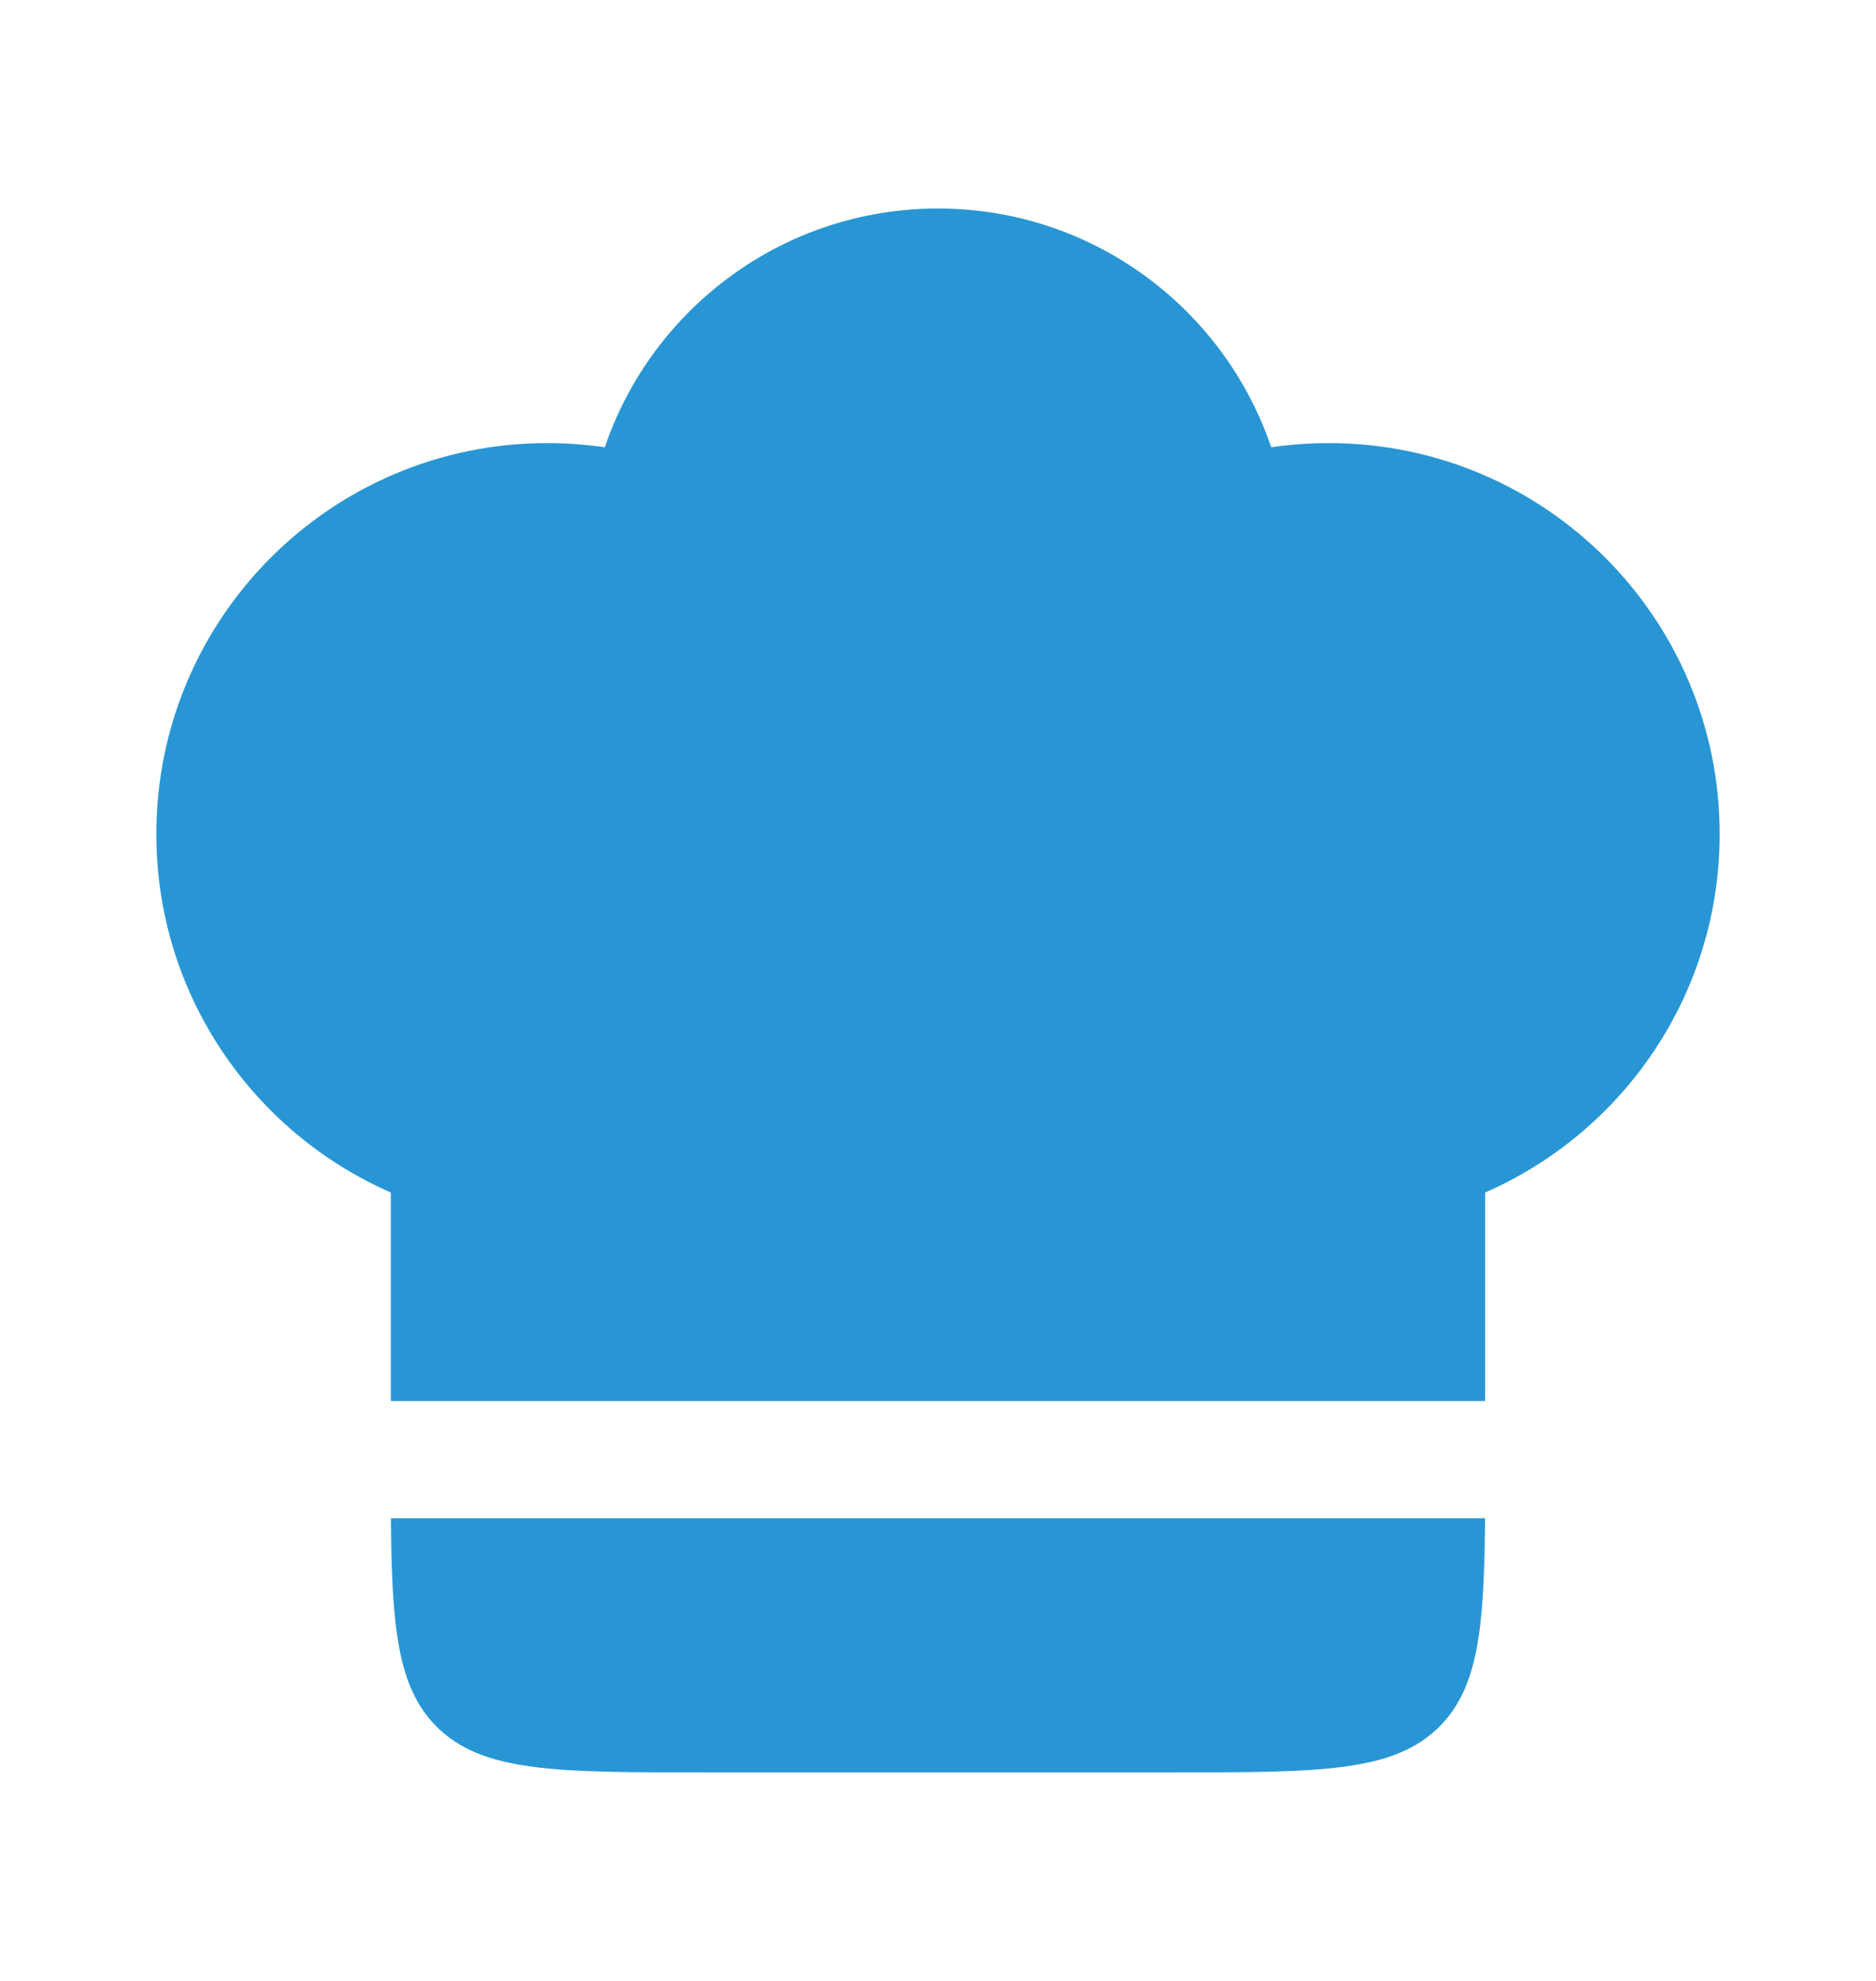 <svg width="18" height="19" viewBox="0 0 18 19" fill="none" xmlns="http://www.w3.org/2000/svg">
<path d="M5.25 4.25C3.179 4.25 1.5 5.929 1.5 8C1.5 9.538 2.426 10.859 3.75 11.438V13.438H14.25L14.25 11.438C15.574 10.859 16.5 9.538 16.5 8C16.5 5.929 14.821 4.25 12.75 4.25C12.562 4.25 12.377 4.264 12.197 4.29C11.745 2.959 10.485 2 9 2C7.515 2 6.255 2.959 5.803 4.29C5.623 4.264 5.438 4.25 5.25 4.25Z" fill="#2896D5"/>
<path d="M14.249 14.562H3.751C3.759 15.61 3.813 16.184 4.189 16.561C4.629 17 5.336 17 6.75 17H11.25C12.664 17 13.371 17 13.811 16.561C14.187 16.184 14.241 15.61 14.249 14.562Z" fill="#2896D5"/>
</svg>

